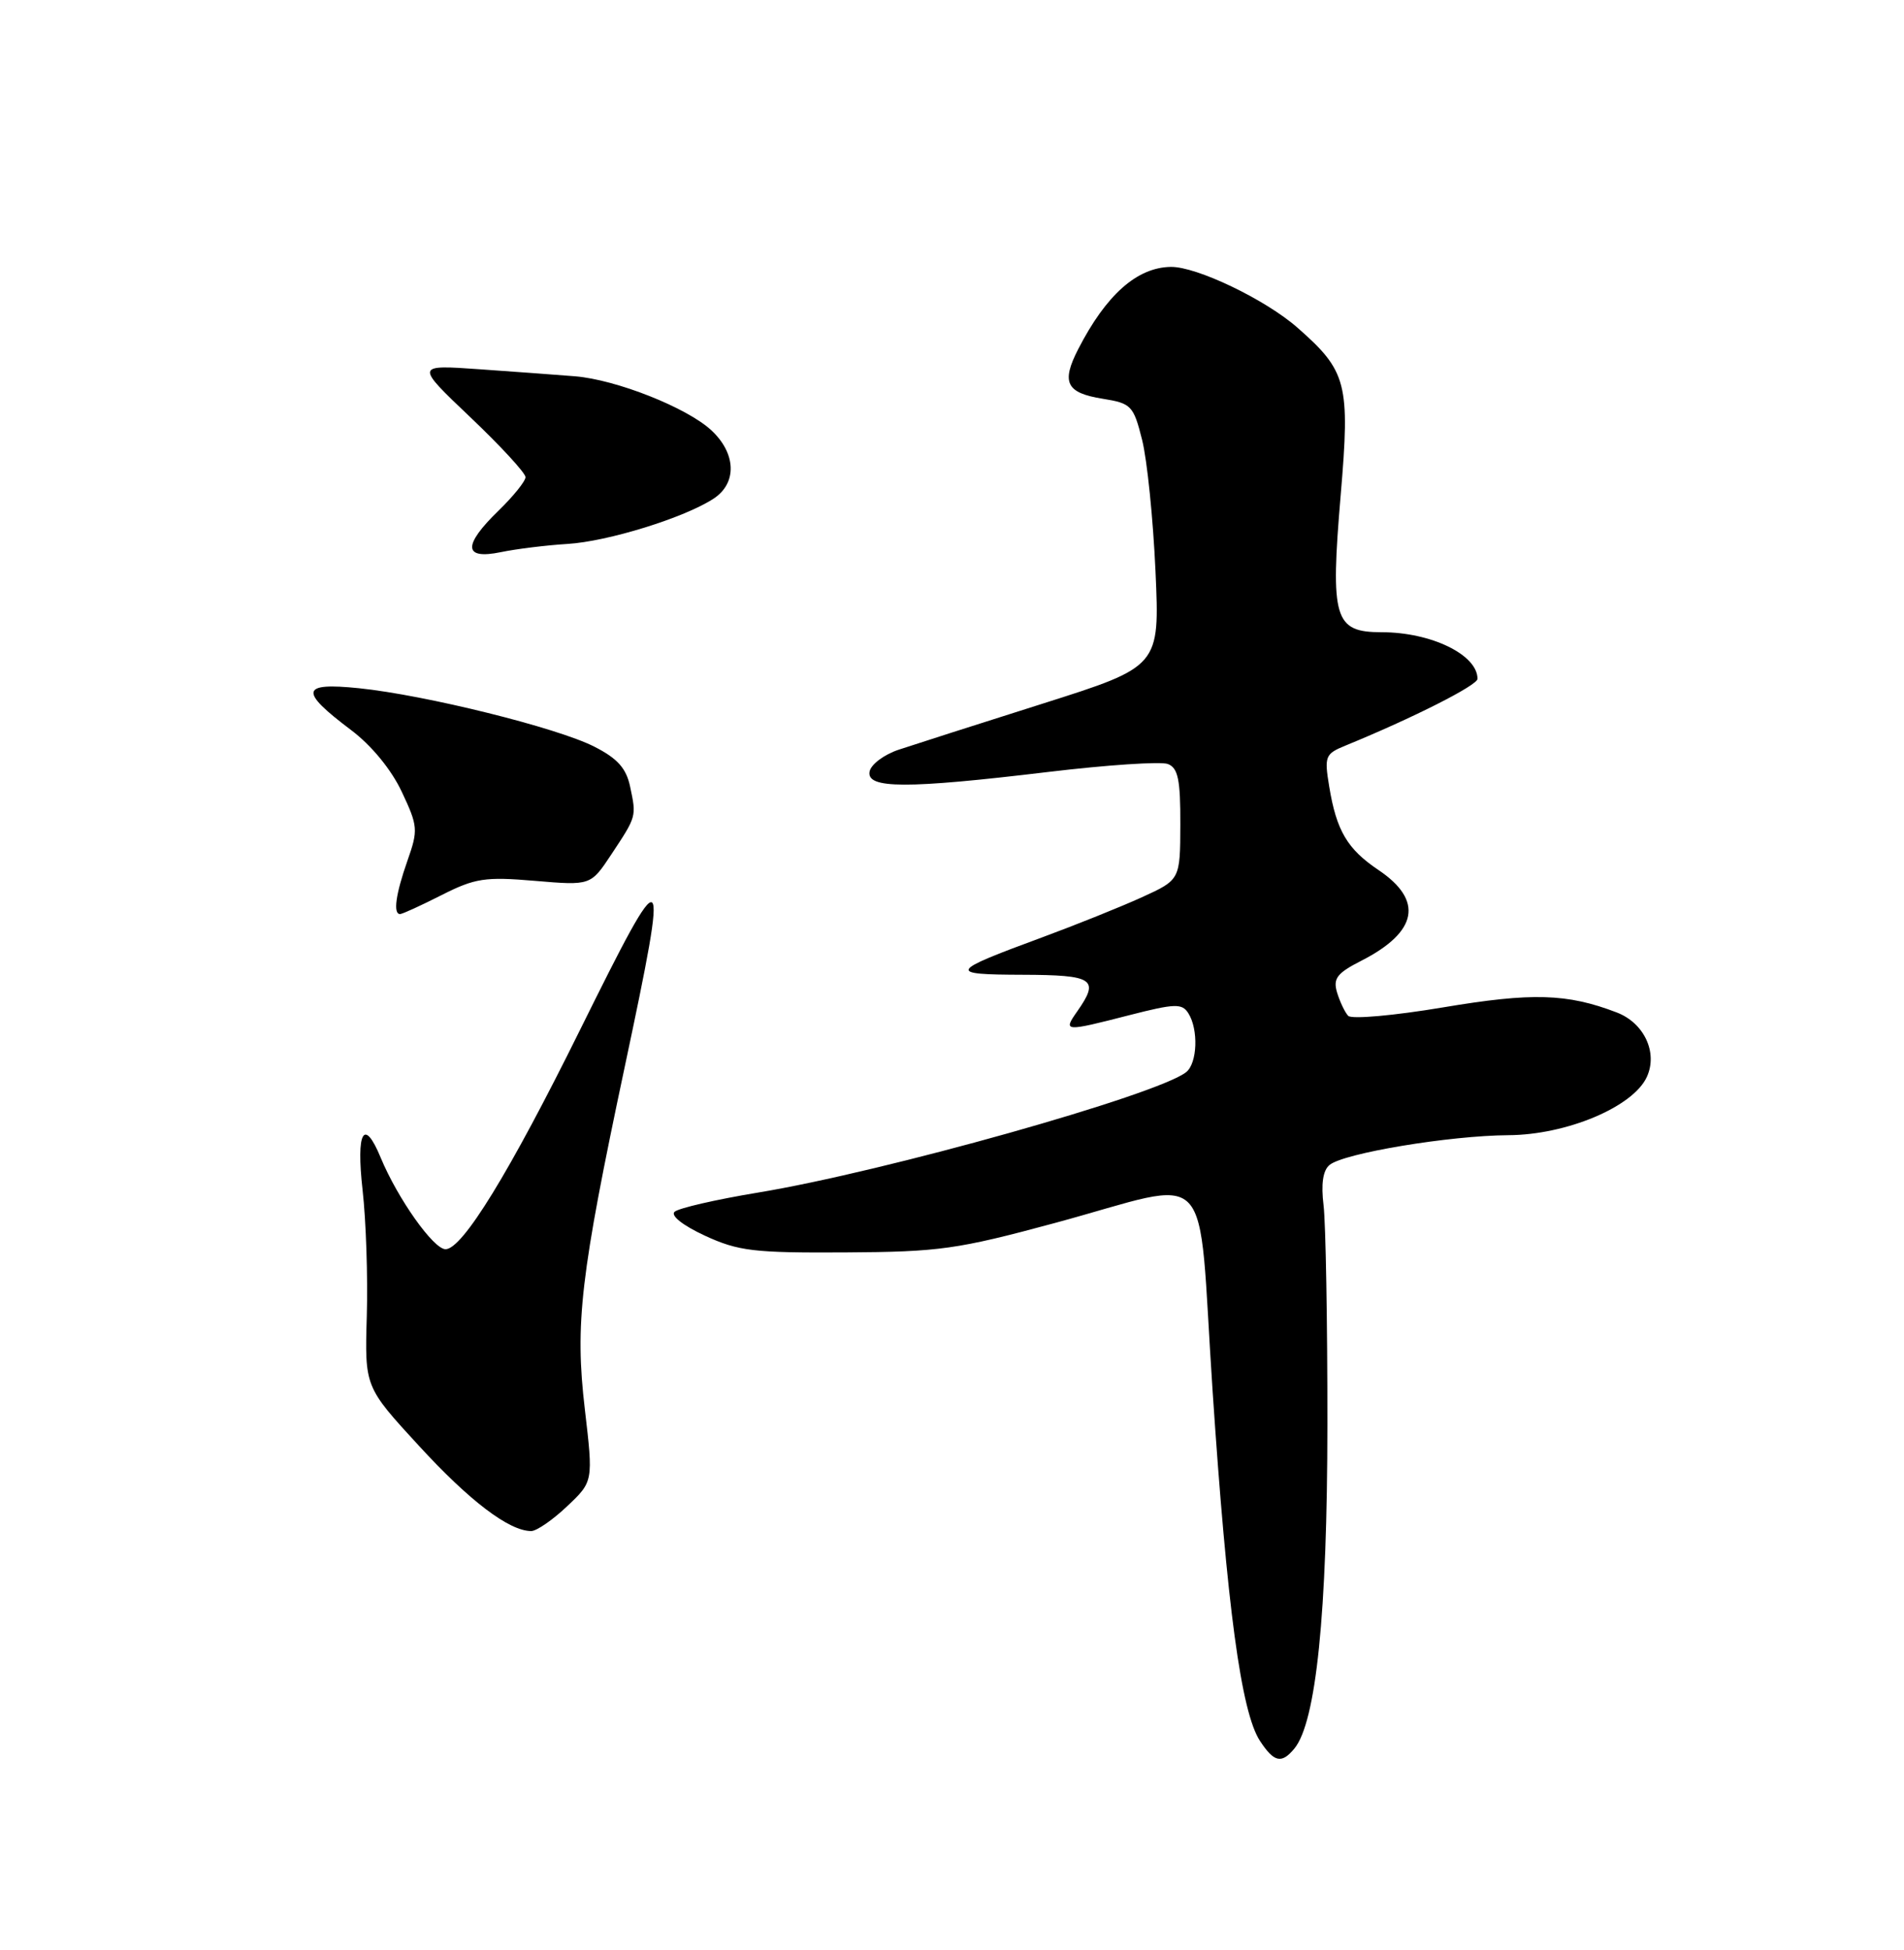 <?xml version="1.0" encoding="UTF-8" standalone="no"?>
<!DOCTYPE svg PUBLIC "-//W3C//DTD SVG 1.1//EN" "http://www.w3.org/Graphics/SVG/1.1/DTD/svg11.dtd" >
<svg xmlns="http://www.w3.org/2000/svg" xmlns:xlink="http://www.w3.org/1999/xlink" version="1.1" viewBox="0 0 250 256">
 <g >
 <path fill="currentColor"
d=" M 169.95 229.56 C 172.81 226.11 174.28 211.77 174.29 187.00 C 174.30 173.53 174.07 160.59 173.79 158.26 C 173.44 155.44 173.70 153.66 174.57 152.94 C 176.44 151.39 190.34 149.08 198.05 149.03 C 205.70 148.99 214.45 145.31 216.24 141.37 C 217.70 138.17 215.87 134.28 212.26 132.91 C 205.76 130.42 201.15 130.29 189.49 132.25 C 183.06 133.33 177.46 133.83 177.02 133.36 C 176.58 132.89 175.93 131.51 175.56 130.30 C 175.01 128.46 175.54 127.76 178.76 126.12 C 186.16 122.34 186.94 118.21 181.00 114.22 C 176.91 111.47 175.49 109.08 174.53 103.27 C 173.87 99.28 174.00 98.97 176.67 97.88 C 185.51 94.26 194.00 89.97 194.00 89.12 C 194.00 85.96 187.92 83.00 181.41 83.00 C 175.18 83.00 174.66 81.24 176.04 64.95 C 177.28 50.34 176.86 48.72 170.35 43.01 C 166.15 39.32 157.10 34.98 153.72 35.04 C 149.28 35.11 145.23 38.71 141.57 45.84 C 139.32 50.22 139.99 51.58 144.79 52.35 C 148.54 52.95 148.83 53.25 149.96 57.74 C 150.62 60.36 151.41 68.12 151.72 75.00 C 152.28 87.50 152.28 87.50 136.89 92.38 C 128.42 95.06 119.93 97.78 118.01 98.42 C 116.08 99.06 114.36 100.35 114.18 101.29 C 113.75 103.56 118.98 103.58 137.59 101.35 C 145.35 100.42 152.43 99.95 153.34 100.30 C 154.68 100.81 155.00 102.35 154.98 108.22 C 154.96 115.50 154.96 115.50 149.92 117.80 C 147.15 119.06 141.25 121.43 136.81 123.07 C 124.53 127.60 124.35 127.94 134.25 127.97 C 143.62 128.00 144.42 128.53 141.44 132.78 C 139.56 135.46 139.73 135.47 148.30 133.27 C 154.27 131.74 155.21 131.71 156.03 133.02 C 157.38 135.14 157.22 139.58 155.75 140.75 C 151.99 143.74 116.09 153.84 99.50 156.57 C 94.00 157.48 89.08 158.61 88.57 159.09 C 88.03 159.60 89.68 160.89 92.57 162.23 C 96.96 164.25 98.97 164.49 111.00 164.42 C 123.35 164.35 125.69 164.02 138.50 160.56 C 159.80 154.80 157.18 152.02 159.21 182.50 C 161.12 211.09 162.97 224.77 165.43 228.54 C 167.28 231.36 168.27 231.59 169.95 229.56 Z  M 74.46 197.75 C 77.90 194.50 77.90 194.50 76.79 185.00 C 75.47 173.74 76.19 167.55 82.06 139.91 C 87.93 112.23 87.65 112.01 76.14 135.25 C 66.90 153.93 60.72 164.00 58.50 164.00 C 56.92 164.00 52.22 157.36 49.99 151.99 C 47.79 146.66 46.74 148.52 47.61 156.25 C 48.06 160.24 48.31 167.68 48.16 172.78 C 47.89 182.07 47.89 182.07 54.98 189.78 C 61.66 197.06 66.85 201.00 69.75 201.00 C 70.45 201.00 72.58 199.54 74.46 197.75 Z  M 57.98 117.51 C 62.37 115.29 63.69 115.08 70.23 115.64 C 77.56 116.26 77.56 116.26 80.27 112.17 C 83.60 107.14 83.57 107.22 82.74 103.29 C 82.23 100.86 81.09 99.58 78.05 98.03 C 73.18 95.54 55.88 91.25 47.12 90.35 C 39.47 89.57 39.25 90.69 46.08 95.83 C 48.78 97.86 51.38 101.03 52.75 103.94 C 54.88 108.46 54.92 108.96 53.50 112.99 C 51.96 117.37 51.59 120.00 52.53 120.00 C 52.83 120.00 55.28 118.88 57.98 117.51 Z  M 74.50 71.41 C 79.81 71.09 89.87 67.97 93.70 65.46 C 96.80 63.43 96.67 59.52 93.39 56.48 C 90.18 53.51 80.91 49.84 75.50 49.40 C 73.30 49.22 67.67 48.81 63.00 48.48 C 54.50 47.88 54.50 47.88 61.75 54.77 C 65.74 58.56 69.00 62.10 69.00 62.64 C 69.00 63.17 67.42 65.13 65.50 67.00 C 60.74 71.61 60.83 73.50 65.75 72.49 C 67.81 72.06 71.75 71.58 74.50 71.41 Z "/>
</g>
</svg>